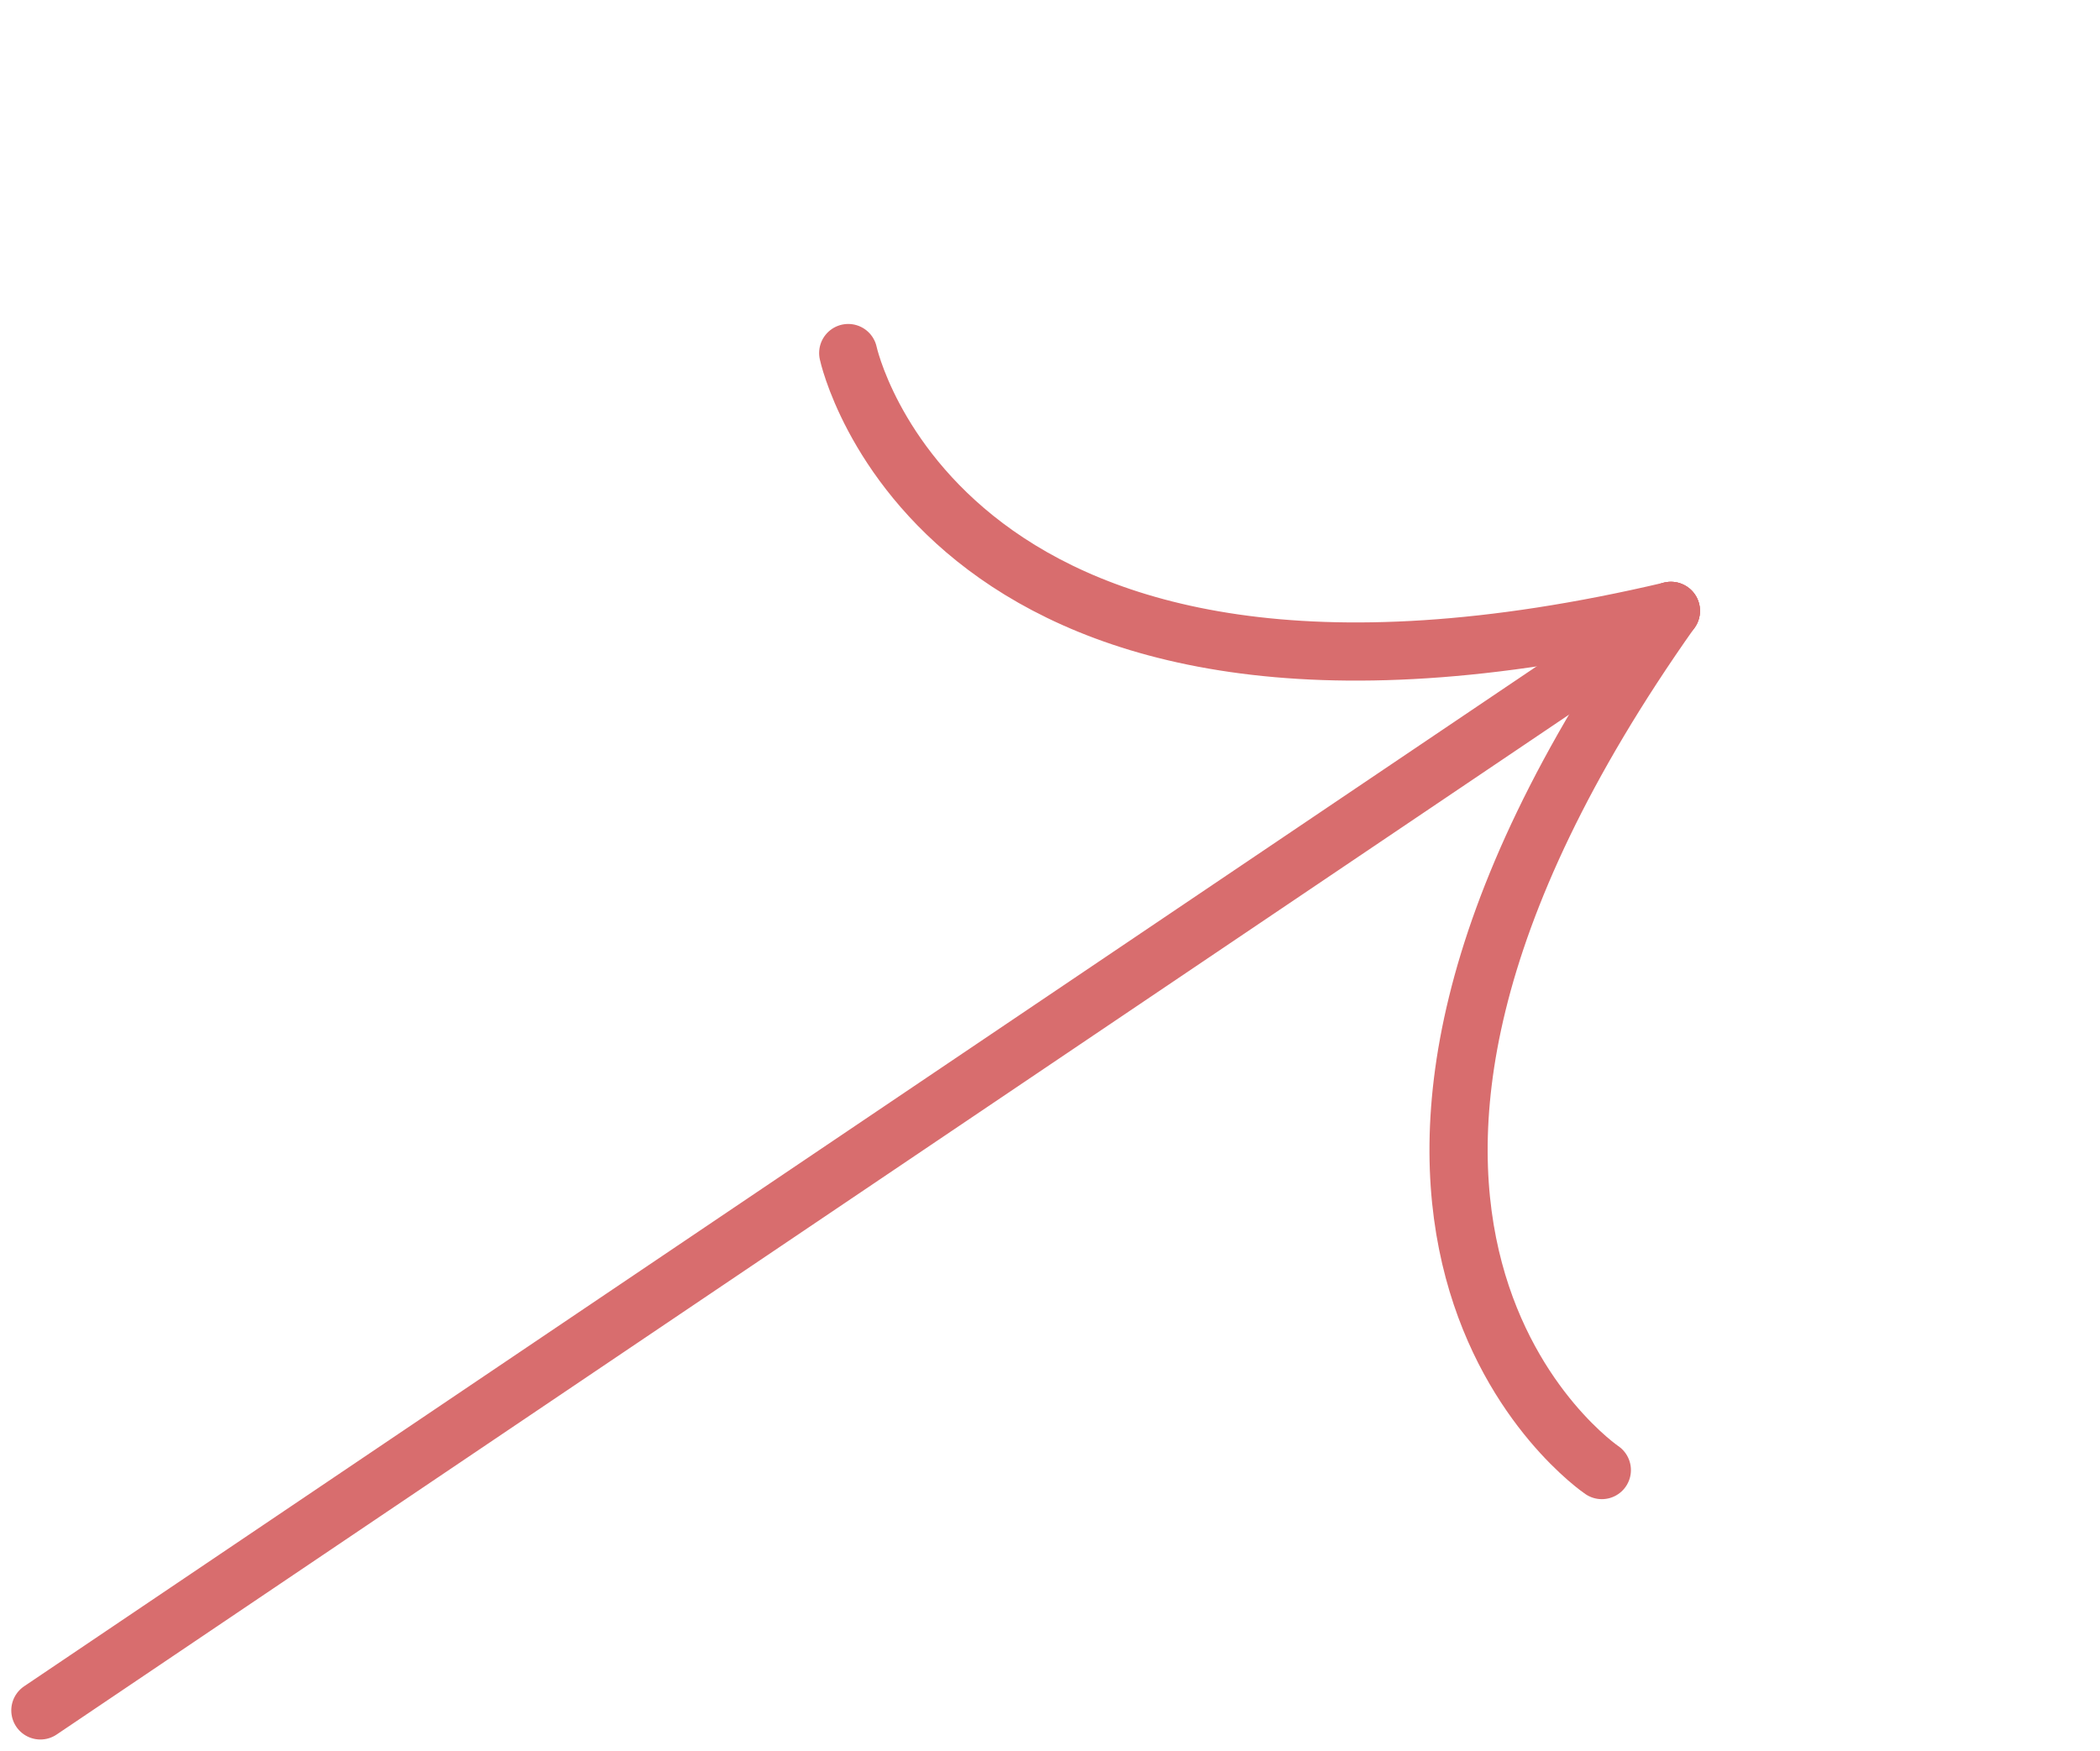 <svg xmlns="http://www.w3.org/2000/svg" width="72.179" height="60.19" viewBox="0 0 72.179 60.19">
  <g id="Group_40" data-name="Group 40" transform="translate(-709.416 -313.978) rotate(-34)">
    <line id="Line_31" data-name="Line 31" x2="67.6" transform="translate(380.827 706.525)" fill="#1a1818" stroke="#d86d6e" stroke-linecap="round" stroke-miterlimit="10" stroke-width="2"/>
    <path id="Path_149" data-name="Path 149" d="M497.356,706.525c-24.137-9.142-18.486-23.16-18.486-23.16" transform="translate(-48.929)" fill="none" stroke="#d86d6e" stroke-linecap="round" stroke-miterlimit="10" stroke-width="2"/>
    <path id="Path_150" data-name="Path 150" d="M497.356,706.525c-24.137,9.143-18.486,23.161-18.486,23.161" transform="translate(-48.929)" fill="none" stroke="#d86d6e" stroke-linecap="round" stroke-miterlimit="10" stroke-width="2"/>
  </g>
</svg>
